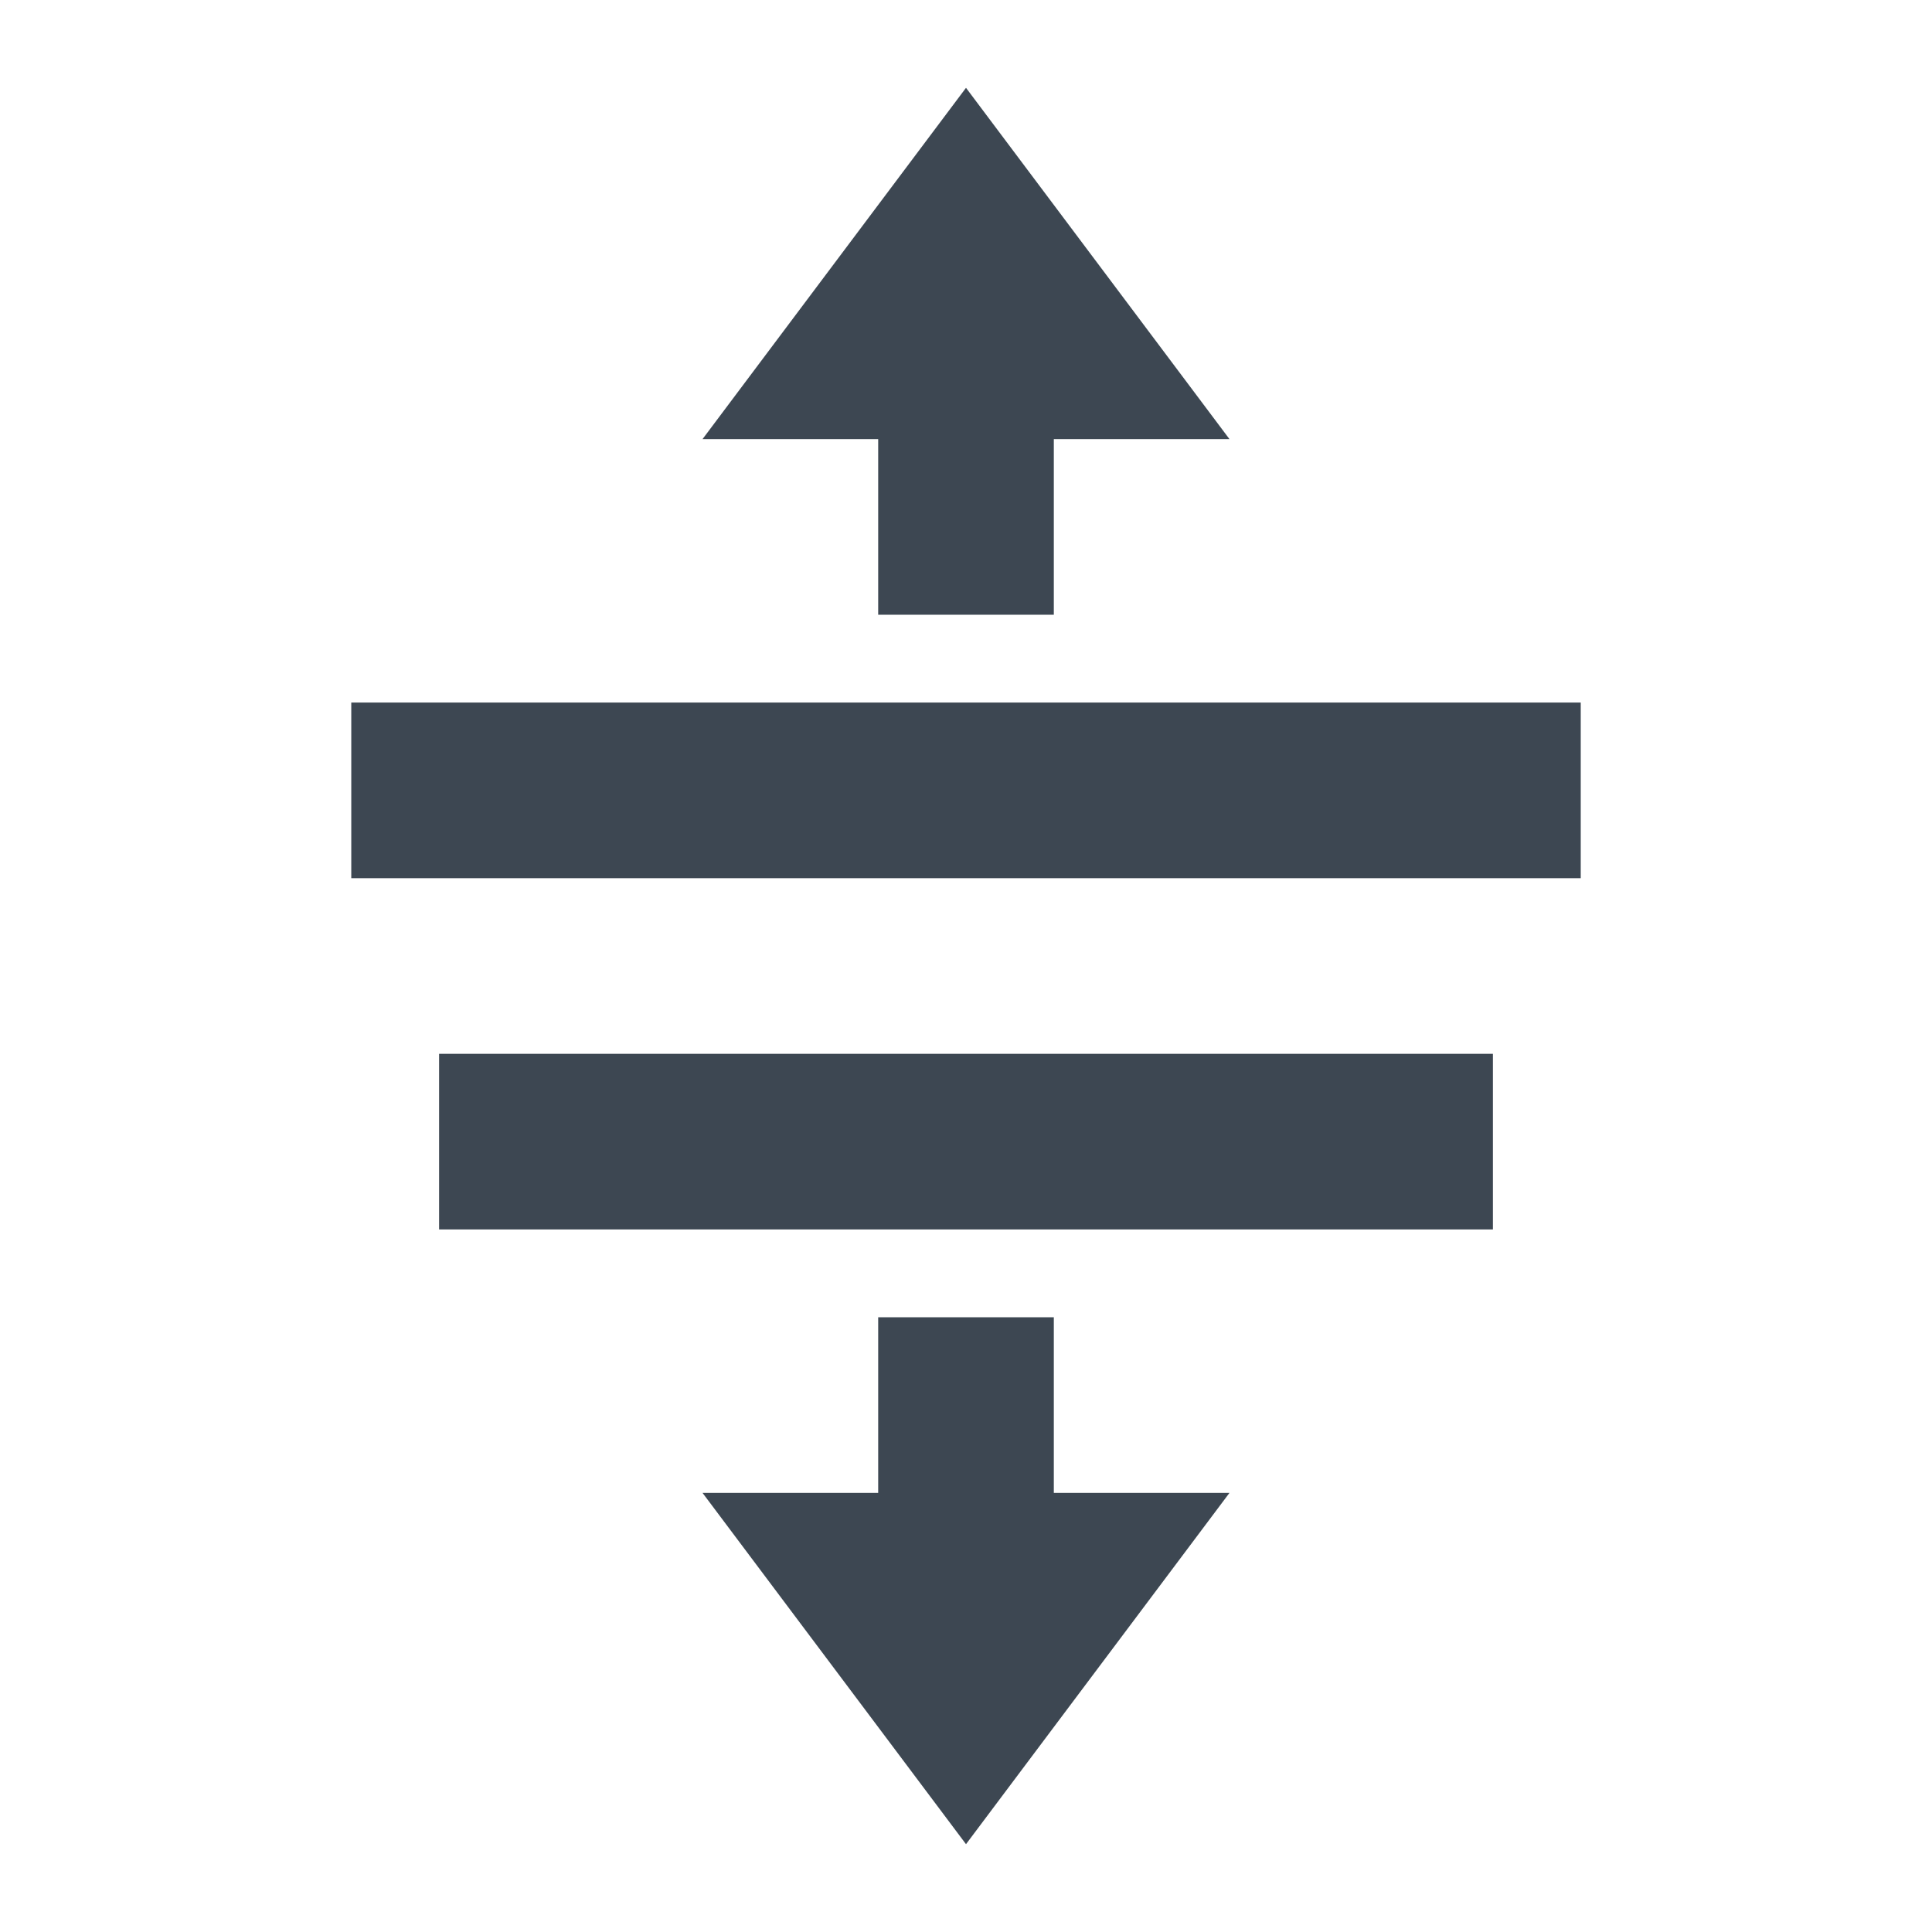 <?xml version="1.0" encoding="UTF-8" standalone="no"?>
<svg width="22px" height="22px" viewBox="0 0 22 22" version="1.1" xmlns="http://www.w3.org/2000/svg" xmlns:xlink="http://www.w3.org/1999/xlink" xmlns:sketch="http://www.bohemiancoding.com/sketch/ns">
    <!-- Generator: Sketch 3.4.4 (17249) - http://www.bohemiancoding.com/sketch -->
    <title>icon-text-line-spacing-22px</title>
    <desc>Created with Sketch.</desc>
    <defs></defs>
    <g id="22px" stroke="none" stroke-width="1" fill="none" fill-rule="evenodd" sketch:type="MSPage">
        <g id="icon-text-line-spacing-22px" sketch:type="MSArtboardGroup" fill="#3D4752">
            <path d="M11,21 L14,17 L12,17 L12,15 L10,15 L10,17 L8,17 L11,21 Z" id="Shape" sketch:type="MSShapeGroup"></path>
            <path d="M11,1 L8,5 L10,5 L10,7 L12,7 L12,5 L14,5 L11,1 Z" id="Shape" sketch:type="MSShapeGroup"></path>
            <rect id="Rectangle-path" sketch:type="MSShapeGroup" x="4" y="8" width="14" height="2"></rect>
            <rect id="Rectangle-path" sketch:type="MSShapeGroup" x="5" y="12" width="12" height="2"></rect>
        </g>
    </g>
</svg>